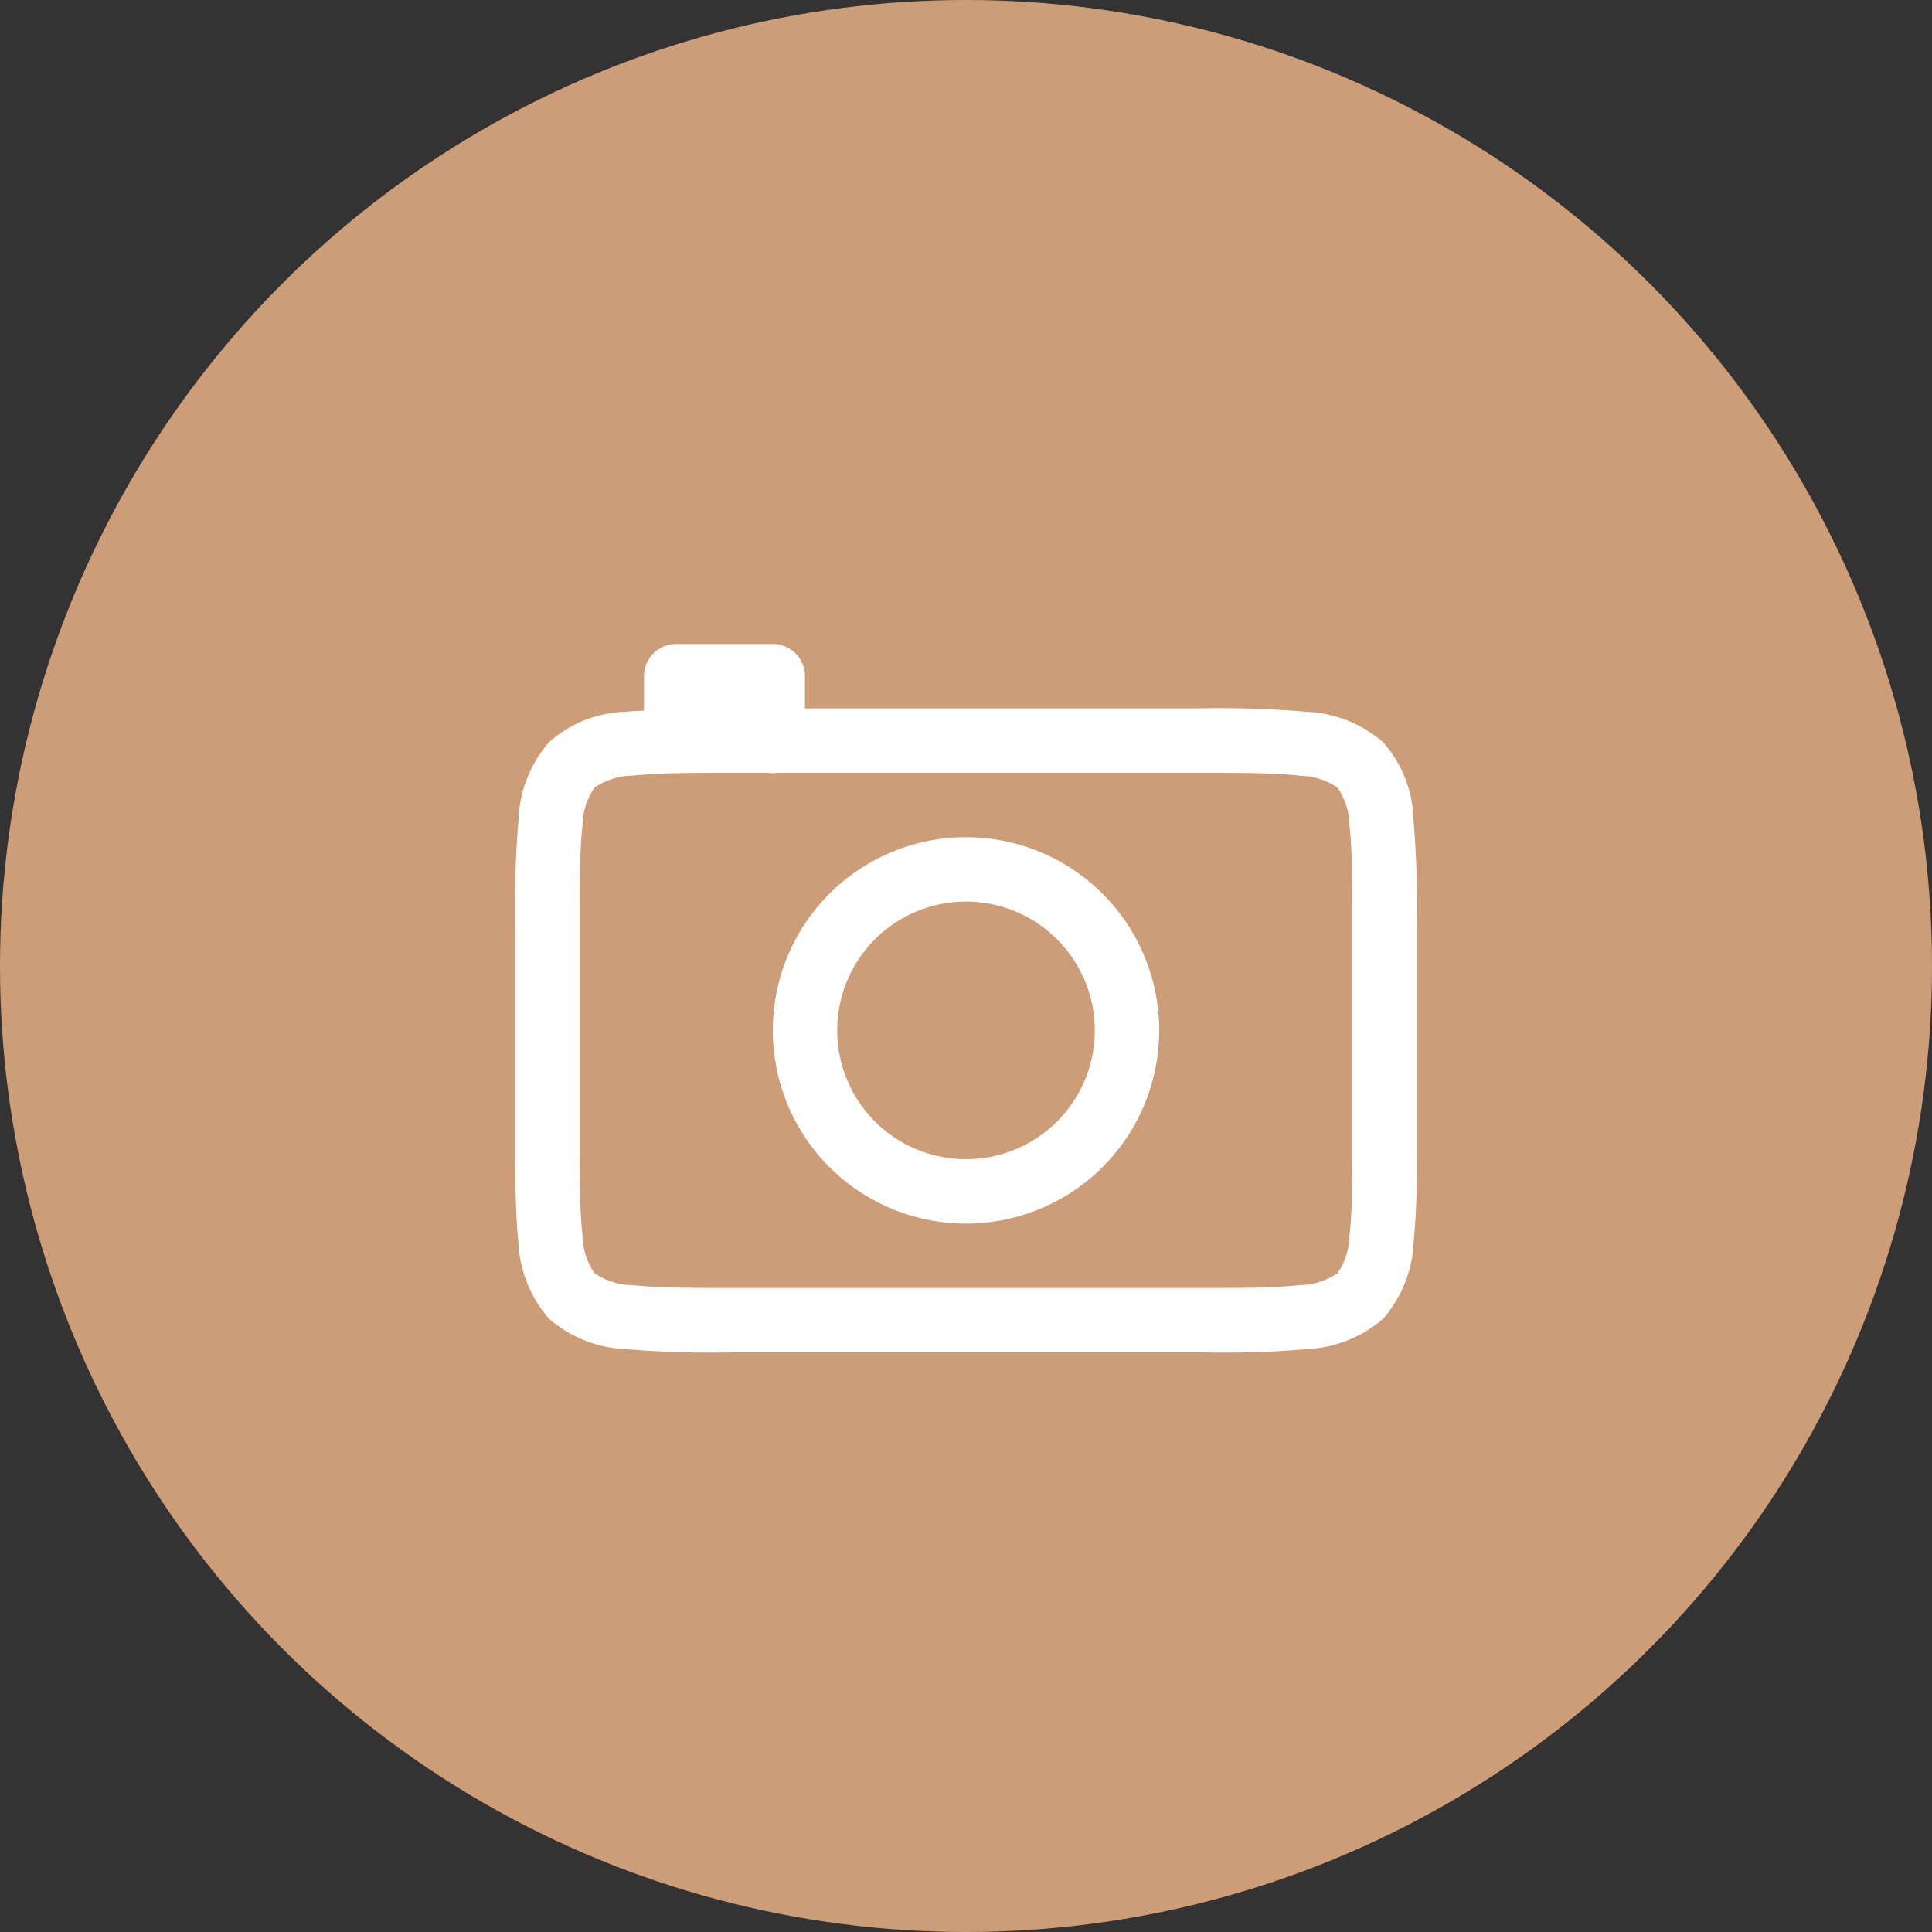 <svg xmlns="http://www.w3.org/2000/svg" width="30" height="30" viewBox="0 0 30 30">
  <rect x="0" y="0" width="30" height="30" fill="#333333" stroke="none"/>
  <g id="Group_2165" data-name="Group 2165" transform="translate(-197 -200)">
    <circle id="Oval" cx="15" cy="15" r="15" transform="translate(197 200)" fill="#cc9d76"/>
    <path id="Combined_Shape" data-name="Combined Shape" d="M10.6,11H3.36a15.784,15.784,0,0,1-1.648-.051,1.935,1.935,0,0,1-1.188-.473A1.94,1.94,0,0,1,.05,9.286C.011,8.932.005,8.486,0,8.059Q0,8.03,0,8V4.463A16.907,16.907,0,0,1,.052,2.712,1.937,1.937,0,0,1,.526,1.524a1.872,1.872,0,0,1,1.188-.472c.053-.006.116-.009.176-.012L2,1.034V.5A.5.5,0,0,1,2.5,0H4a.5.5,0,0,1,.5.5V1h6.073a16.363,16.363,0,0,1,1.715.052,1.935,1.935,0,0,1,1.188.473,1.872,1.872,0,0,1,.472,1.188A16.541,16.541,0,0,1,14,4.429V8a.393.393,0,0,1,0,.059,11.7,11.7,0,0,1-.049,1.229,1.938,1.938,0,0,1-.473,1.189,1.938,1.938,0,0,1-1.189.472A14.852,14.852,0,0,1,10.7,11ZM1.825,2.045a1.057,1.057,0,0,0-.593.185,1.056,1.056,0,0,0-.187.594C1,3.2,1,3.756,1,4.5v3c0,.743,0,1.3.045,1.675a1.059,1.059,0,0,0,.186.594,1.05,1.05,0,0,0,.593.186c.37.042.9.045,1.676.045h7c.772,0,1.306,0,1.675-.045a1.053,1.053,0,0,0,.594-.185,1.059,1.059,0,0,0,.186-.594C13,8.807,13,8.273,13,7.5v-3c0-.743,0-1.3-.045-1.675a1.066,1.066,0,0,0-.185-.594,1.071,1.071,0,0,0-.594-.186C11.807,2,11.273,2,10.5,2H4.074a.446.446,0,0,1-.149,0H3.5C2.757,2,2.2,2,1.825,2.045ZM4,6A3,3,0,1,1,7,9,3,3,0,0,1,4,6ZM5,6A2,2,0,1,0,7,4,2,2,0,0,0,5,6Z" transform="translate(205 210)" fill="#fff"/>
  </g>
</svg>
